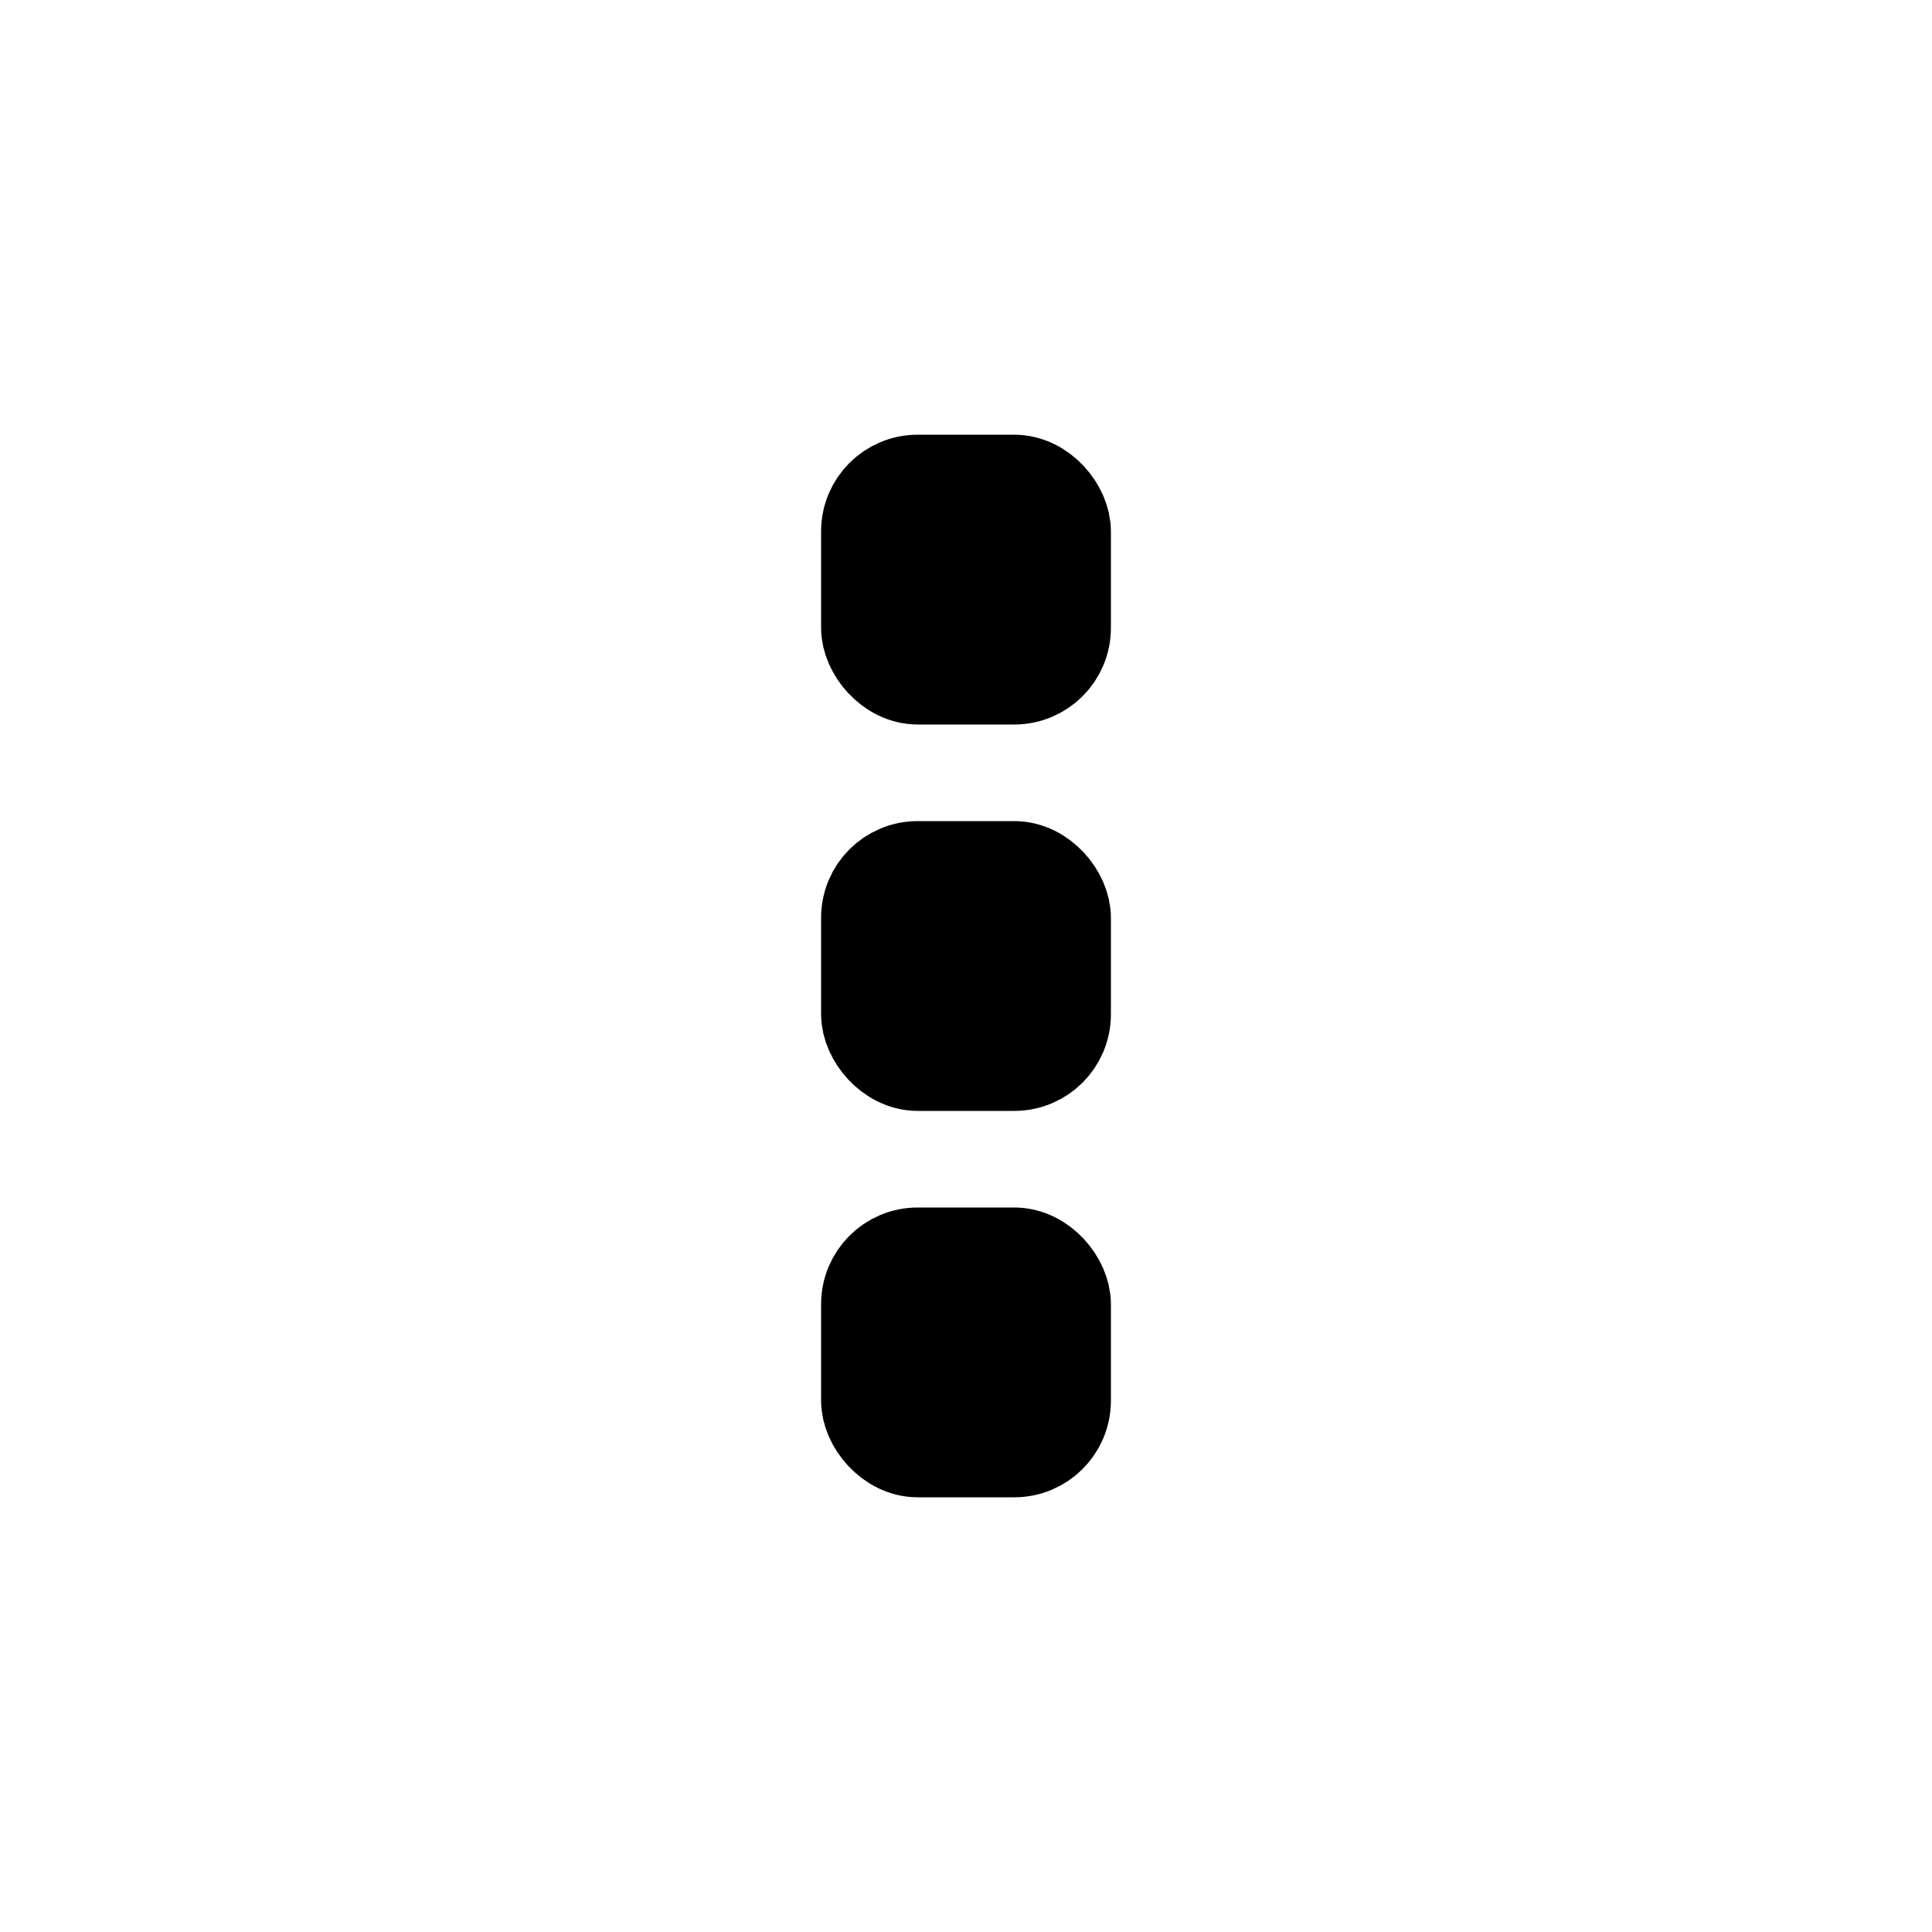 <svg viewBox="0 0 80 80" fill="none">
  <rect x="36" y="20" width="8" height="8" rx="2" fill="currentColor" stroke="currentColor" stroke-width="4" stroke-linecap="square" />
  <rect x="36" y="36" width="8" height="8" rx="2" fill="currentColor" stroke="currentColor" stroke-width="4" stroke-linecap="square" />
  <rect x="36" y="52" width="8" height="8" rx="2" fill="currentColor" stroke="currentColor" stroke-width="4" stroke-linecap="square" />
</svg>
